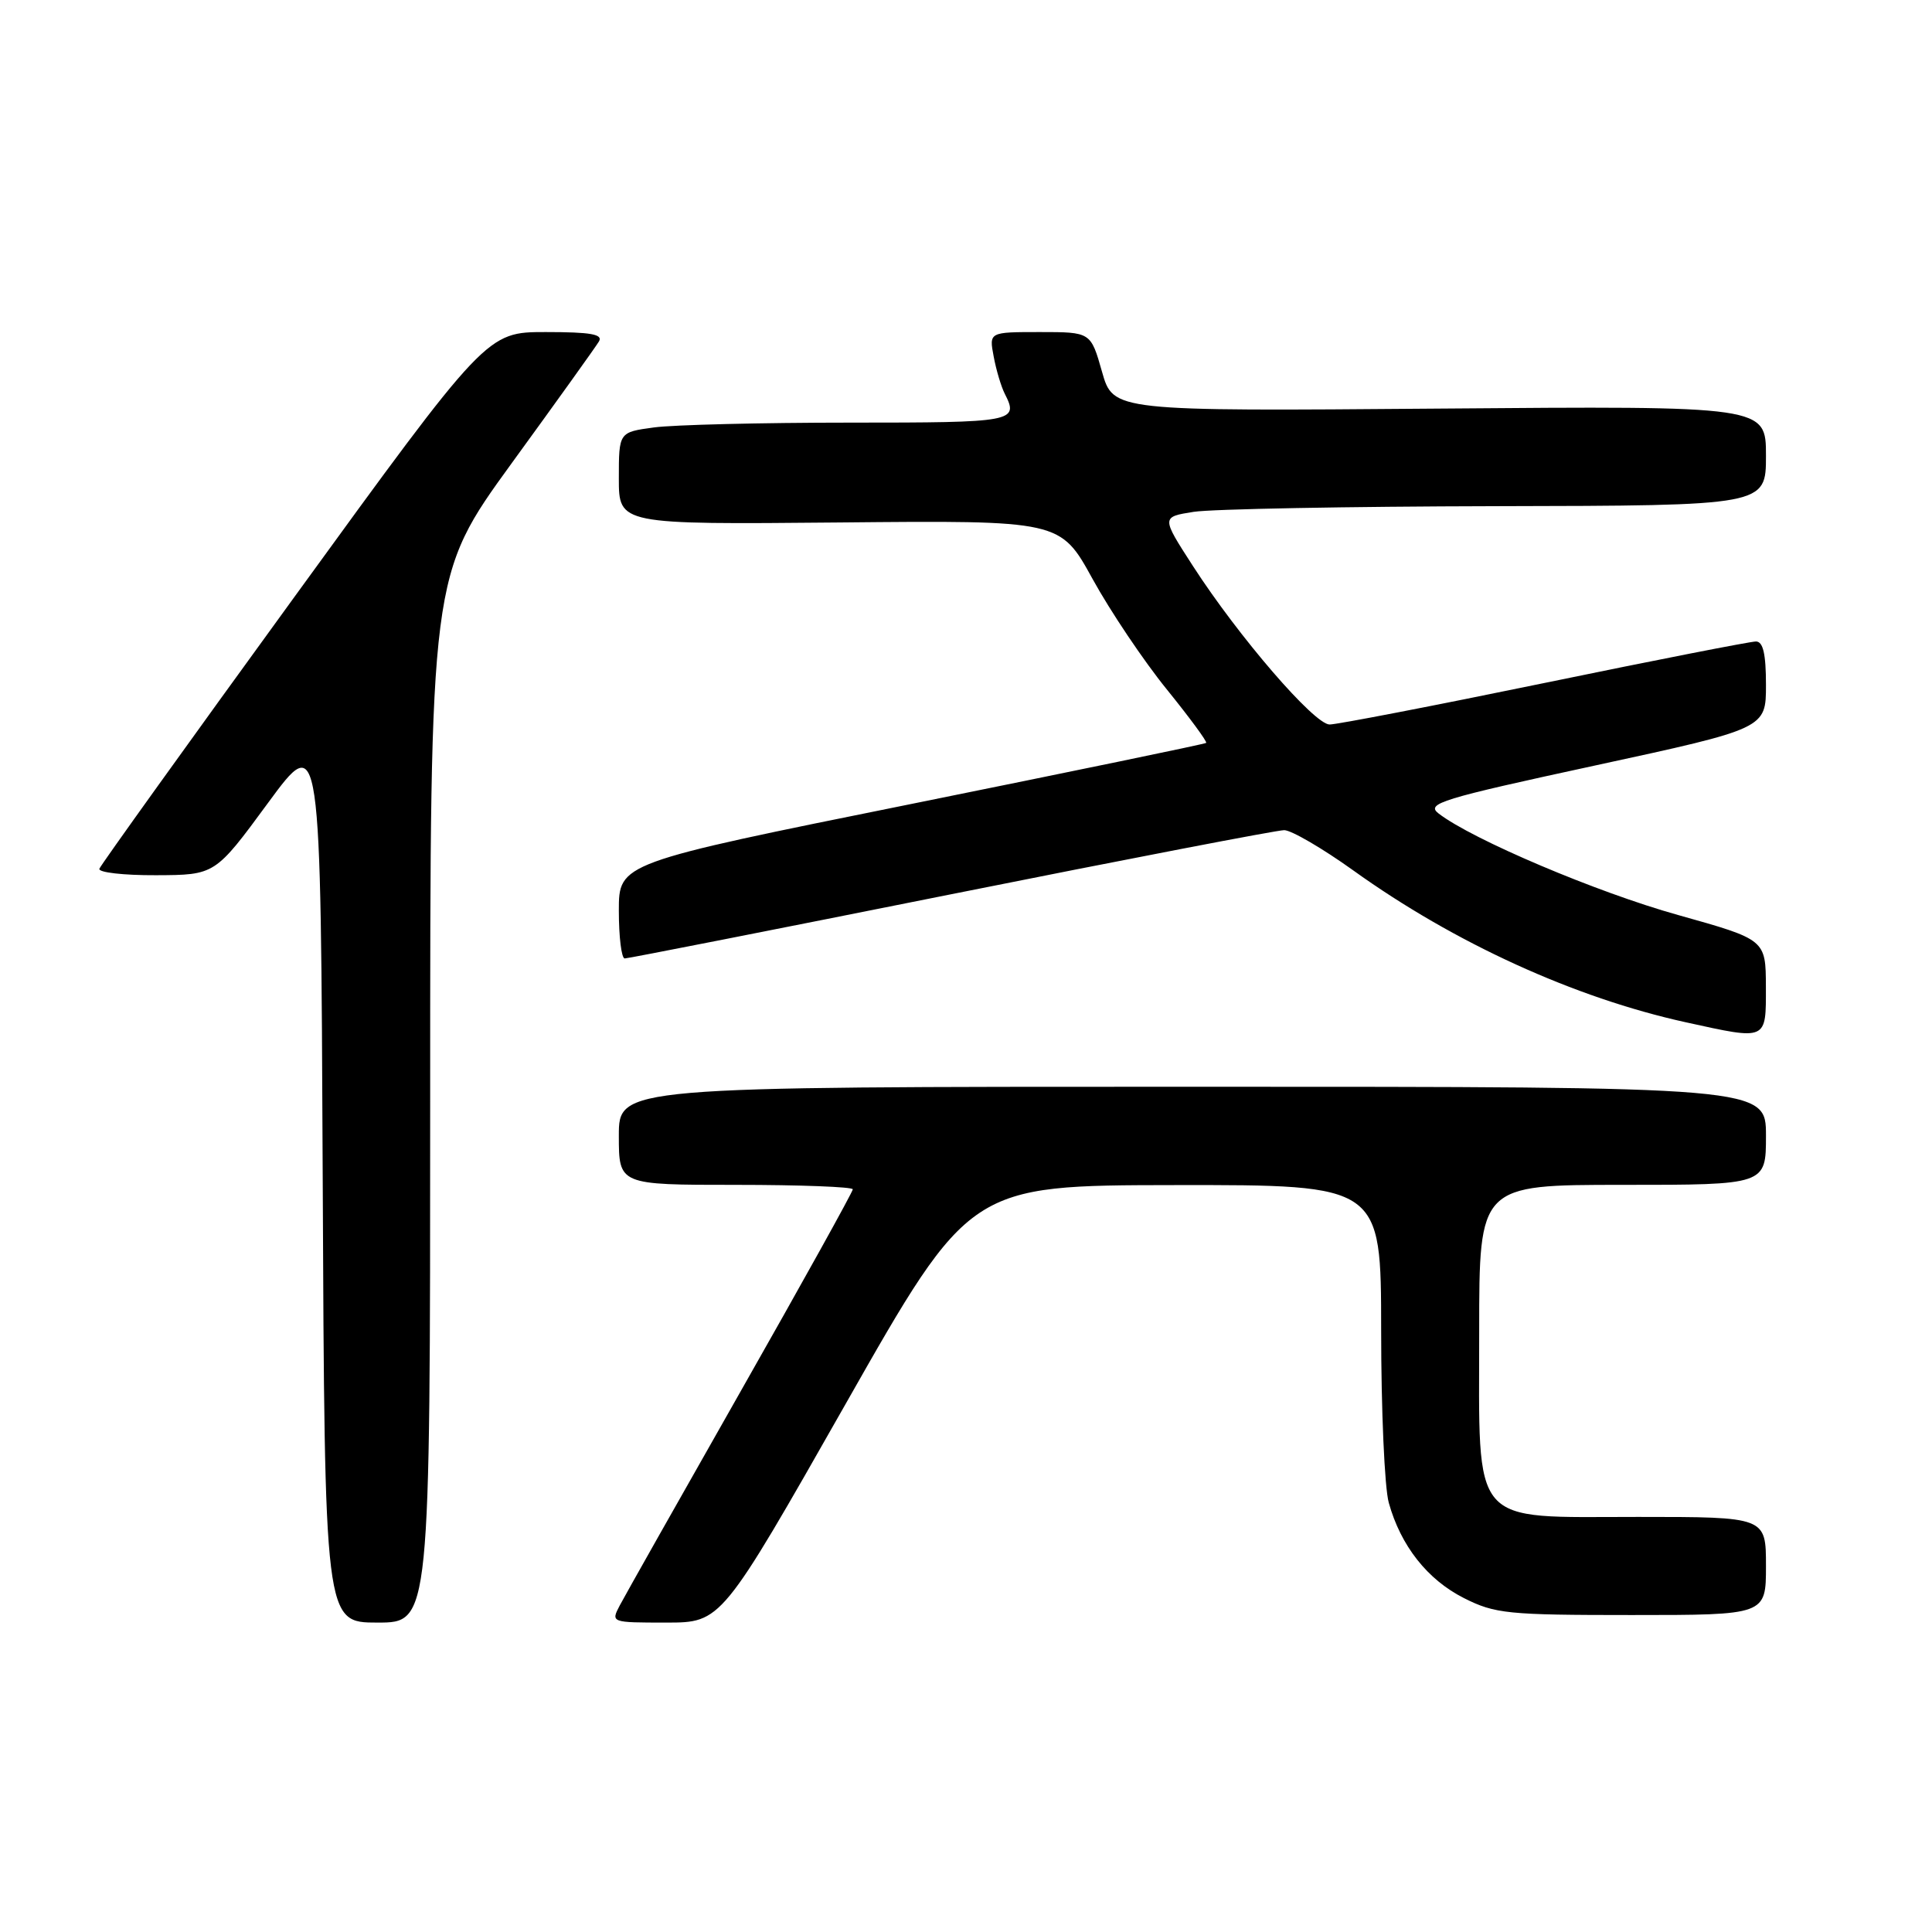 <?xml version="1.0" encoding="UTF-8" standalone="no"?>
<!DOCTYPE svg PUBLIC "-//W3C//DTD SVG 1.1//EN" "http://www.w3.org/Graphics/SVG/1.1/DTD/svg11.dtd" >
<svg xmlns="http://www.w3.org/2000/svg" xmlns:xlink="http://www.w3.org/1999/xlink" version="1.1" viewBox="0 0 256 256">
 <g >
 <path fill="currentColor"
d=" M 57.00 145.63 C 57.00 76.26 57.00 76.26 67.80 61.38 C 73.75 53.20 78.95 45.94 79.36 45.25 C 79.94 44.29 78.29 44.00 72.31 44.00 C 64.50 44.00 64.50 44.00 39.00 79.11 C 24.97 98.42 13.35 114.62 13.17 115.11 C 12.98 115.60 16.36 115.99 20.67 115.97 C 28.50 115.94 28.50 115.94 35.50 106.41 C 42.50 96.88 42.50 96.88 42.76 155.94 C 43.02 215.00 43.02 215.00 50.01 215.00 C 57.00 215.00 57.00 215.00 57.00 145.63 Z  M 112.05 186.03 C 128.50 157.06 128.50 157.06 155.75 157.03 C 183.00 157.00 183.00 157.00 183.01 176.25 C 183.01 186.84 183.46 197.13 184.02 199.12 C 185.60 204.82 189.14 209.31 193.97 211.75 C 198.09 213.83 199.75 214.00 216.21 214.00 C 234.00 214.00 234.00 214.00 234.00 207.50 C 234.00 201.00 234.00 201.00 217.07 201.00 C 194.60 201.00 196.00 202.63 196.00 176.37 C 196.00 157.00 196.00 157.00 215.00 157.00 C 234.00 157.00 234.00 157.00 234.00 150.50 C 234.00 144.00 234.00 144.00 158.00 144.00 C 82.00 144.00 82.00 144.00 82.00 150.50 C 82.00 157.00 82.00 157.00 97.50 157.00 C 106.03 157.00 113.00 157.27 113.00 157.59 C 113.00 157.92 106.32 169.96 98.15 184.34 C 89.98 198.73 82.76 211.51 82.11 212.75 C 80.94 214.99 80.97 215.00 88.26 215.00 C 95.59 215.00 95.59 215.00 112.05 186.03 Z  M 233.99 130.75 C 233.97 124.50 233.97 124.50 222.34 121.24 C 211.59 118.24 195.07 111.23 190.62 107.79 C 188.91 106.47 190.90 105.86 211.37 101.43 C 234.00 96.53 234.00 96.53 234.00 90.76 C 234.00 86.64 233.62 85.00 232.67 85.00 C 231.94 85.00 219.32 87.47 204.64 90.50 C 189.95 93.53 177.14 96.00 176.18 96.00 C 174.15 96.00 164.12 84.37 158.07 75.00 C 153.87 68.50 153.87 68.50 158.18 67.82 C 160.56 67.45 178.59 67.11 198.25 67.07 C 234.00 67.00 234.00 67.00 234.00 60.39 C 234.00 53.79 234.00 53.79 190.76 54.14 C 147.51 54.49 147.51 54.49 146.02 49.25 C 144.53 44.00 144.53 44.00 137.79 44.00 C 131.05 44.00 131.05 44.00 131.67 47.25 C 132.00 49.04 132.67 51.26 133.14 52.18 C 135.03 55.89 134.42 56.00 112.64 56.00 C 100.89 56.00 89.19 56.29 86.64 56.64 C 82.00 57.27 82.00 57.27 82.00 63.39 C 82.00 69.50 82.00 69.50 111.25 69.23 C 140.50 68.95 140.50 68.95 144.78 76.73 C 147.13 81.00 151.55 87.58 154.60 91.34 C 157.65 95.11 160.00 98.30 159.82 98.44 C 159.65 98.59 142.06 102.22 120.75 106.53 C 82.00 114.35 82.00 114.35 82.00 120.68 C 82.00 124.15 82.35 127.00 82.78 127.00 C 83.21 127.00 102.66 123.17 126.00 118.50 C 149.34 113.83 169.21 110.00 170.16 110.00 C 171.10 110.00 175.22 112.40 179.31 115.33 C 192.71 124.95 208.64 132.22 223.39 135.46 C 234.22 137.84 234.00 137.93 233.99 130.75 Z "/>
</g>
</svg>